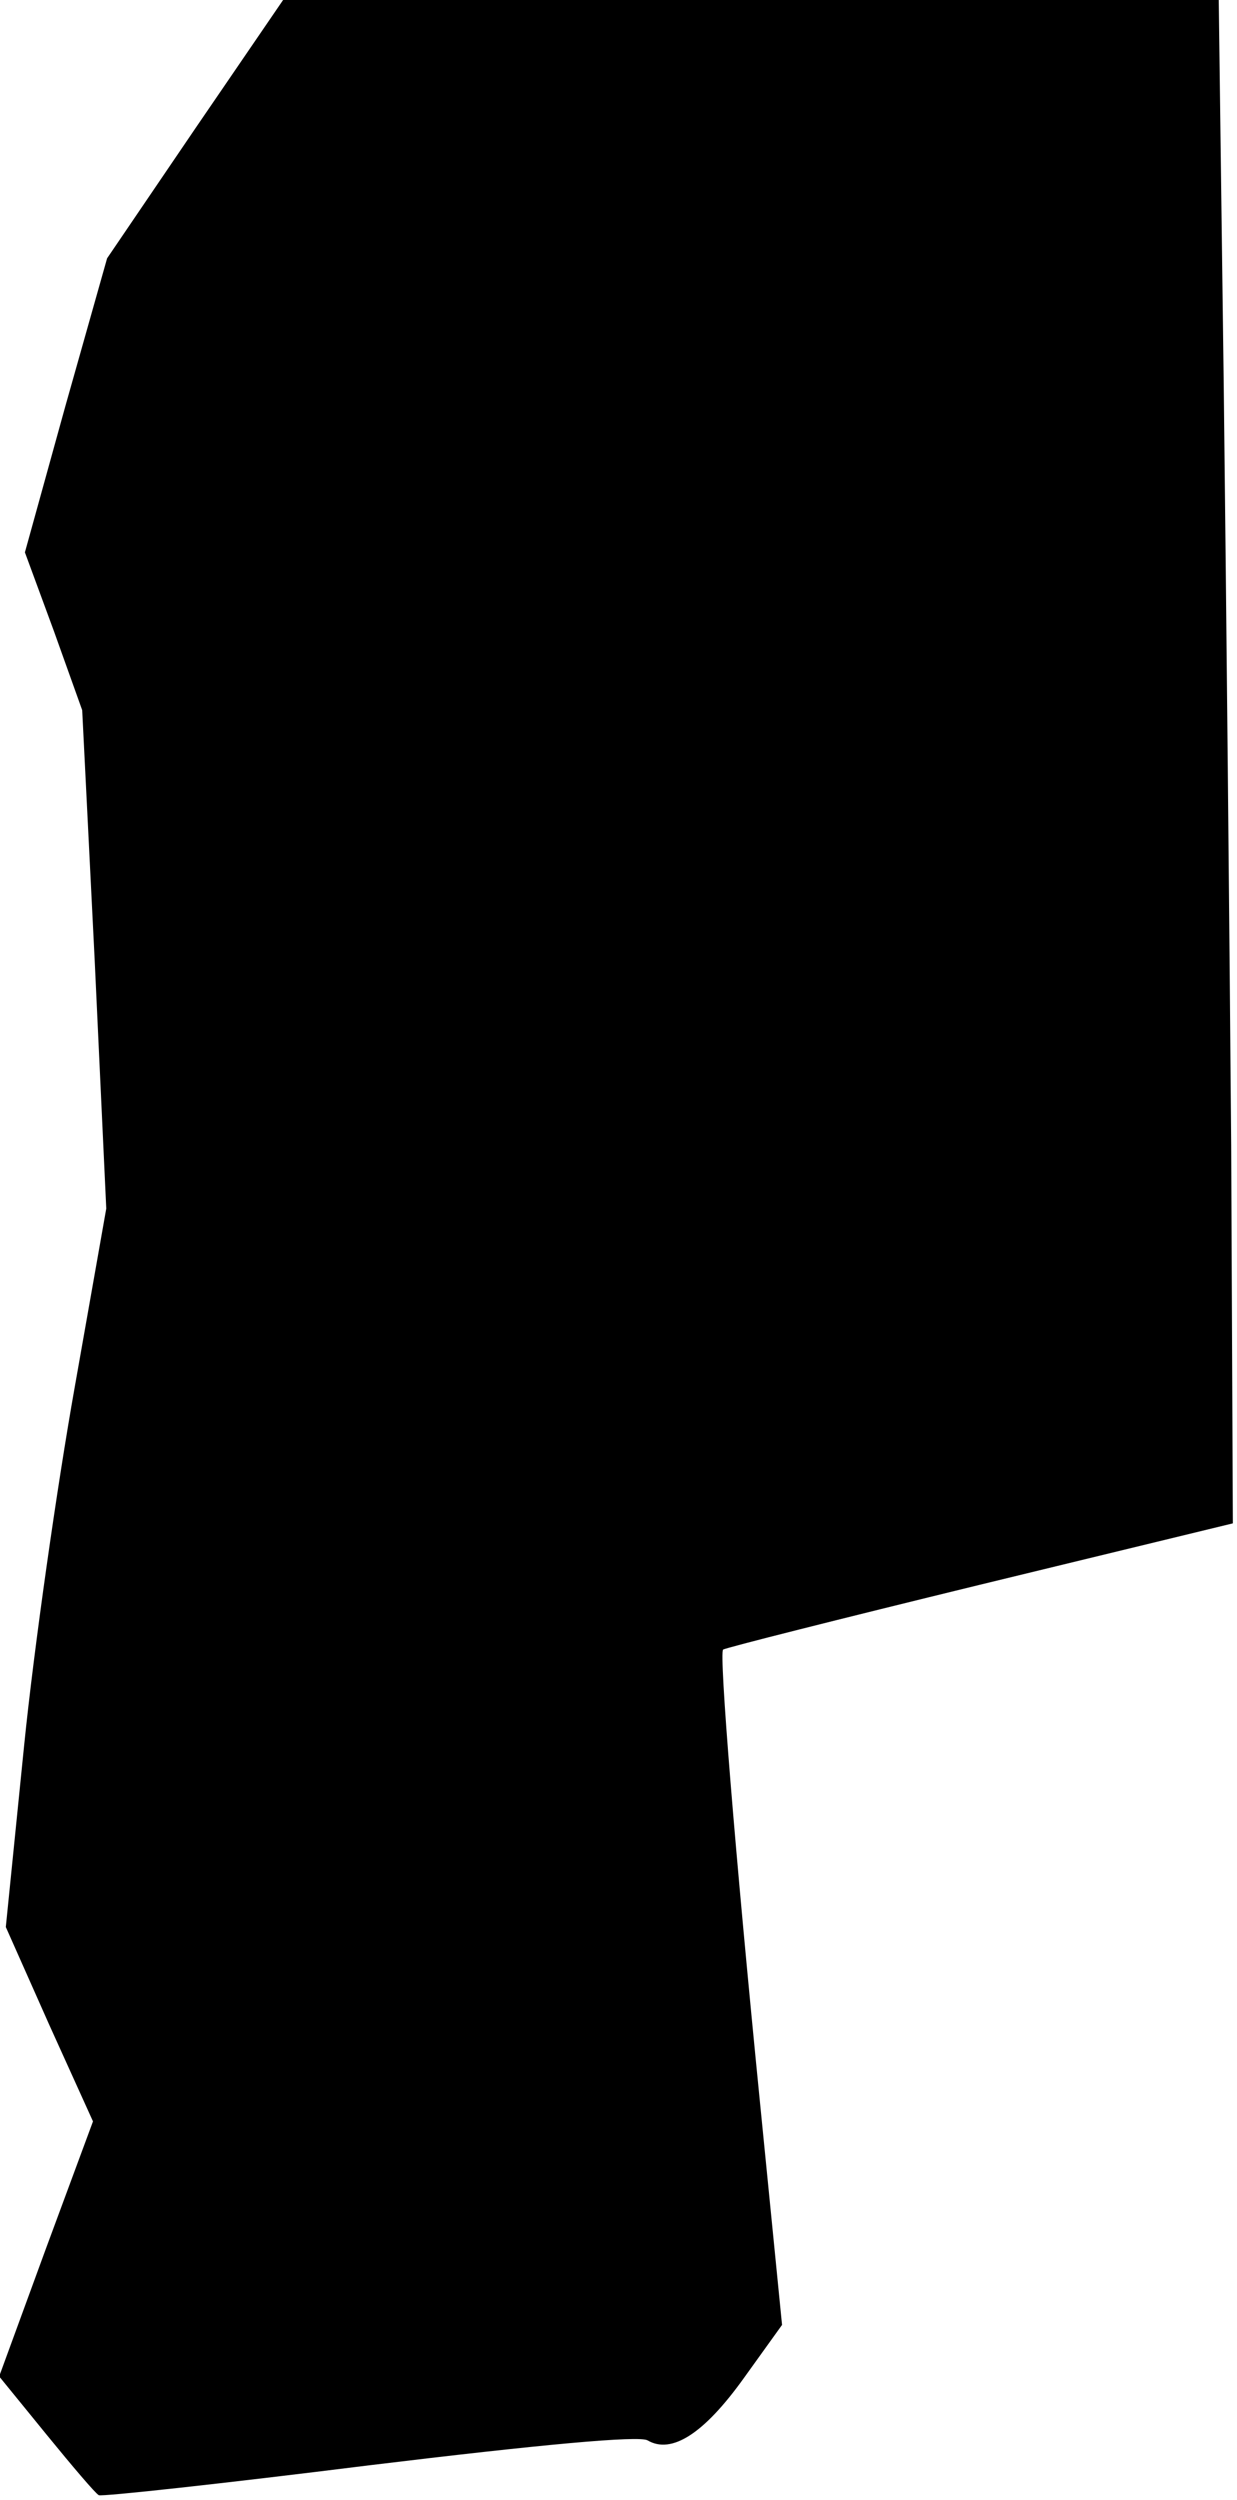 <?xml version="1.0" standalone="no"?>
<!DOCTYPE svg PUBLIC "-//W3C//DTD SVG 20010904//EN"
 "http://www.w3.org/TR/2001/REC-SVG-20010904/DTD/svg10.dtd">
<svg version="1.0" xmlns="http://www.w3.org/2000/svg"
 width="149pt" height="301pt" viewBox="0 0 149 301"
 preserveAspectRatio="xMidYMid meet">
<g transform="translate(0,301) scale(0.1,-0.1)"
fill="#000000" stroke="none">
<path fill="#000000" stroke="none" d="M235 2855 l-106 -156 -50 -177 -49
-177 35 -95 34 -95 15 -300 14 -300 -38 -215 c-21 -118 -49 -313 -61 -432
l-22 -218 52 -117 53 -117 -57 -154 -56 -153 57 -70 c31 -38 59 -71 63 -73 3
-2 150 14 326 36 206 25 325 36 335 30 29 -17 68 8 116 75 l46 64 -26 262
c-31 311 -50 547 -45 551 2 2 141 37 309 78 l305 74 -2 455 c-2 250 -6 662 -9
917 l-6 462 -564 0 -563 0 -106 -155z"/>
</g>
</svg>
